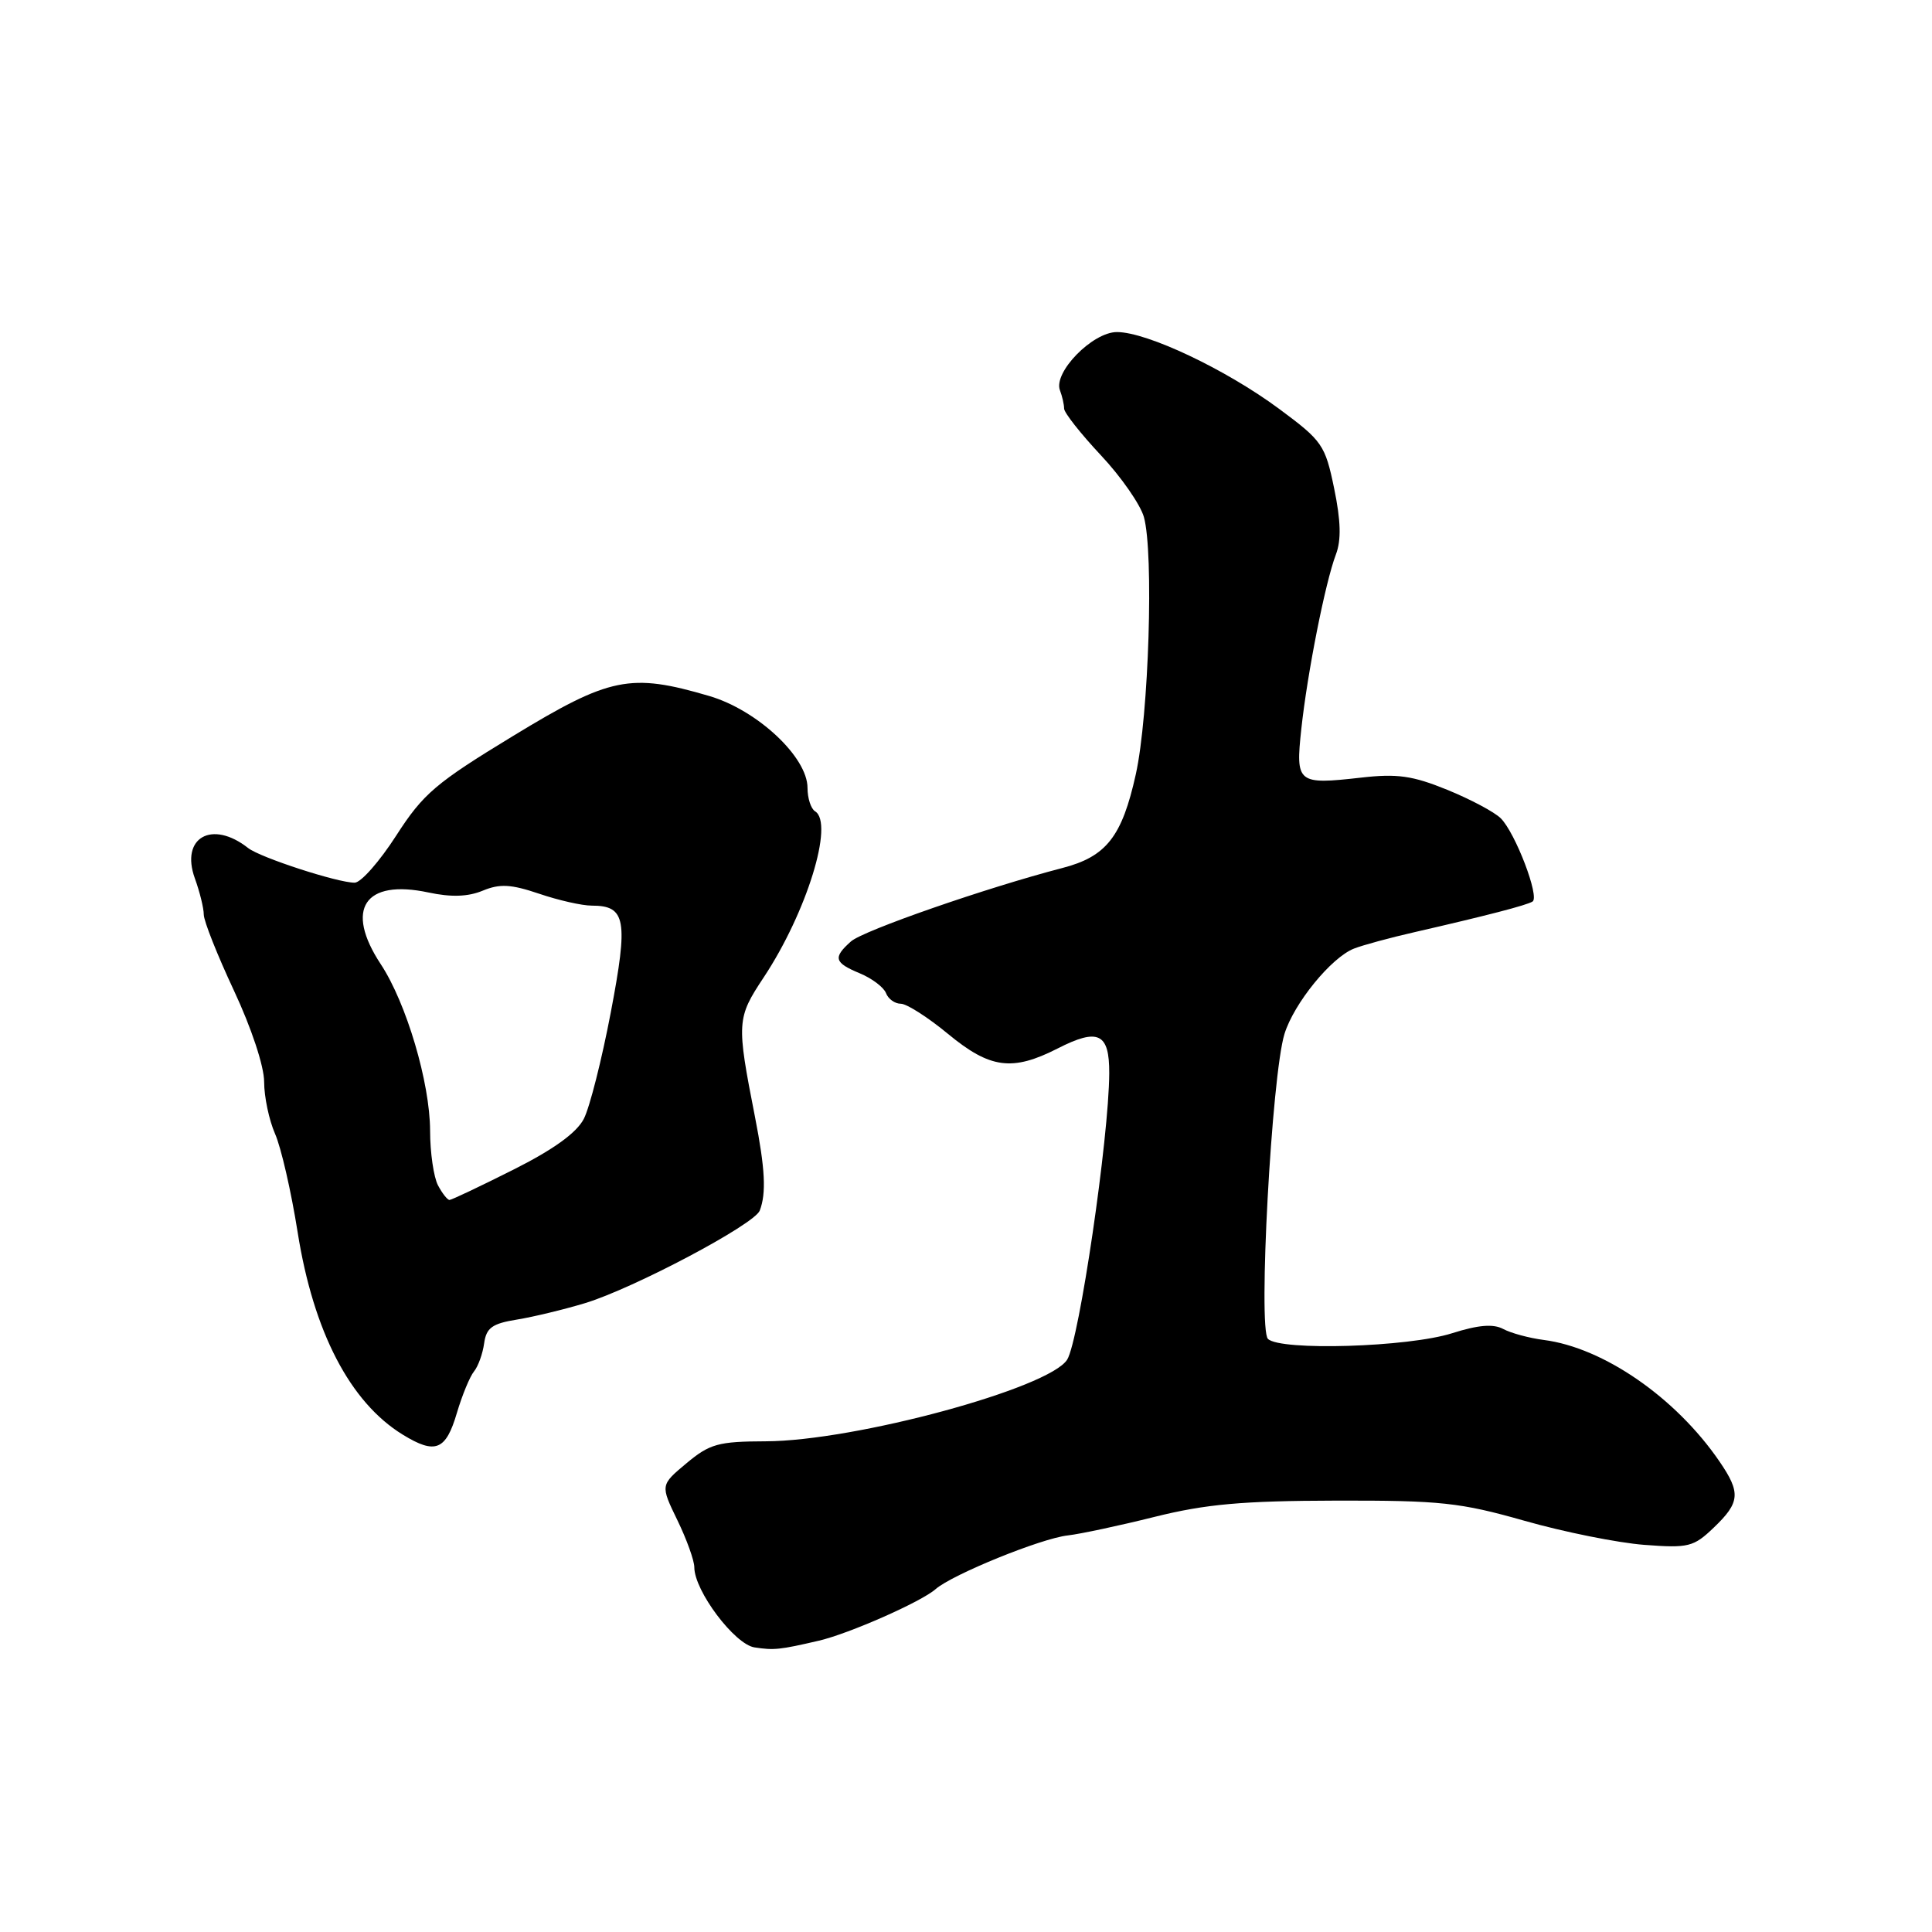 <?xml version="1.0" encoding="UTF-8" standalone="no"?>
<!DOCTYPE svg PUBLIC "-//W3C//DTD SVG 1.1//EN" "http://www.w3.org/Graphics/SVG/1.1/DTD/svg11.dtd" >
<svg xmlns="http://www.w3.org/2000/svg" xmlns:xlink="http://www.w3.org/1999/xlink" version="1.1" viewBox="0 0 256 256">
 <g >
 <path fill="currentColor"
d=" M 108.50 217.40 C 112.50 216.47 122.05 212.26 123.97 210.57 C 126.18 208.63 137.98 203.83 141.50 203.45 C 143.15 203.26 148.32 202.16 153.00 200.99 C 159.79 199.30 164.62 198.87 177.00 198.84 C 190.89 198.81 193.48 199.09 202.00 201.51 C 207.22 203.00 214.36 204.43 217.85 204.70 C 223.75 205.15 224.41 204.98 227.10 202.40 C 230.57 199.08 230.68 197.80 227.84 193.65 C 222.05 185.19 212.46 178.56 204.55 177.55 C 202.63 177.30 200.21 176.65 199.19 176.10 C 197.86 175.39 195.88 175.56 192.41 176.66 C 186.60 178.51 169.64 179.02 168.01 177.41 C 166.68 176.08 168.50 142.51 170.20 137.00 C 171.46 132.93 176.41 126.86 179.42 125.69 C 180.56 125.24 184.20 124.25 187.50 123.50 C 196.92 121.34 202.26 119.96 203.07 119.46 C 204.04 118.86 200.80 110.37 198.86 108.43 C 198.03 107.60 194.83 105.90 191.76 104.65 C 187.17 102.78 185.13 102.49 180.34 103.04 C 171.90 103.99 171.66 103.79 172.43 96.60 C 173.23 89.17 175.61 77.16 177.01 73.48 C 177.74 71.57 177.67 69.02 176.78 64.71 C 175.59 58.95 175.22 58.42 169.51 54.19 C 162.44 48.95 151.98 44.00 148.00 44.00 C 144.76 44.00 139.54 49.35 140.45 51.72 C 140.75 52.51 141.00 53.60 141.00 54.14 C 141.00 54.68 143.19 57.46 145.86 60.31 C 148.54 63.16 151.10 66.85 151.57 68.50 C 152.90 73.23 152.23 94.79 150.50 102.60 C 148.67 110.87 146.60 113.51 140.75 115.02 C 130.80 117.60 114.37 123.30 112.75 124.75 C 110.35 126.89 110.53 127.56 113.93 128.97 C 115.54 129.64 117.10 130.82 117.40 131.59 C 117.69 132.37 118.58 133.00 119.36 133.00 C 120.14 133.00 122.96 134.80 125.62 137.00 C 131.19 141.60 134.13 141.99 140.14 138.93 C 145.52 136.18 147.01 136.89 146.98 142.22 C 146.94 150.76 143.00 177.57 141.41 180.15 C 139.06 183.95 113.28 190.94 101.46 190.98 C 95.18 191.00 94.05 191.31 90.96 193.89 C 87.50 196.78 87.50 196.78 89.75 201.42 C 90.99 203.97 92.00 206.78 92.00 207.67 C 92.00 210.79 97.34 217.89 99.98 218.29 C 102.56 218.68 103.30 218.61 108.50 217.40 Z  M 60.54 187.22 C 61.24 184.86 62.26 182.39 62.81 181.72 C 63.36 181.05 63.96 179.38 64.15 178.00 C 64.44 175.94 65.21 175.38 68.50 174.85 C 70.70 174.49 74.75 173.51 77.50 172.68 C 83.96 170.72 99.97 162.24 100.67 160.41 C 101.55 158.12 101.39 154.89 100.04 148.00 C 97.58 135.45 97.61 134.92 101.20 129.50 C 106.89 120.90 110.55 109.07 108.00 107.50 C 107.45 107.16 107.00 105.77 107.00 104.40 C 107.00 100.31 100.34 94.09 93.97 92.22 C 83.51 89.15 80.83 89.70 68.00 97.51 C 57.72 103.76 56.08 105.16 52.50 110.72 C 50.30 114.14 47.83 116.95 47.00 116.96 C 44.78 116.98 34.48 113.63 32.88 112.37 C 28.08 108.59 23.87 110.99 25.82 116.39 C 26.47 118.18 27.00 120.34 27.00 121.18 C 27.00 122.03 28.80 126.56 31.00 131.26 C 33.32 136.22 35.00 141.29 35.00 143.36 C 35.00 145.33 35.65 148.41 36.44 150.22 C 37.24 152.02 38.59 157.90 39.44 163.28 C 41.53 176.46 46.38 185.81 53.37 190.10 C 57.69 192.75 59.08 192.19 60.54 187.22 Z  M 58.04 157.07 C 57.47 156.00 56.99 152.74 56.99 149.82 C 56.97 143.45 53.85 132.92 50.46 127.77 C 45.64 120.46 48.29 116.45 56.78 118.26 C 59.79 118.90 62.00 118.83 63.96 118.02 C 66.23 117.08 67.70 117.16 71.43 118.42 C 73.98 119.29 77.12 120.00 78.41 120.00 C 82.94 120.00 83.27 121.88 80.93 134.16 C 79.74 140.40 78.14 146.74 77.36 148.25 C 76.41 150.10 73.34 152.32 68.00 155.00 C 63.62 157.20 59.83 159.00 59.56 159.00 C 59.29 159.00 58.60 158.13 58.04 157.07 Z "/>
</g>
</svg>